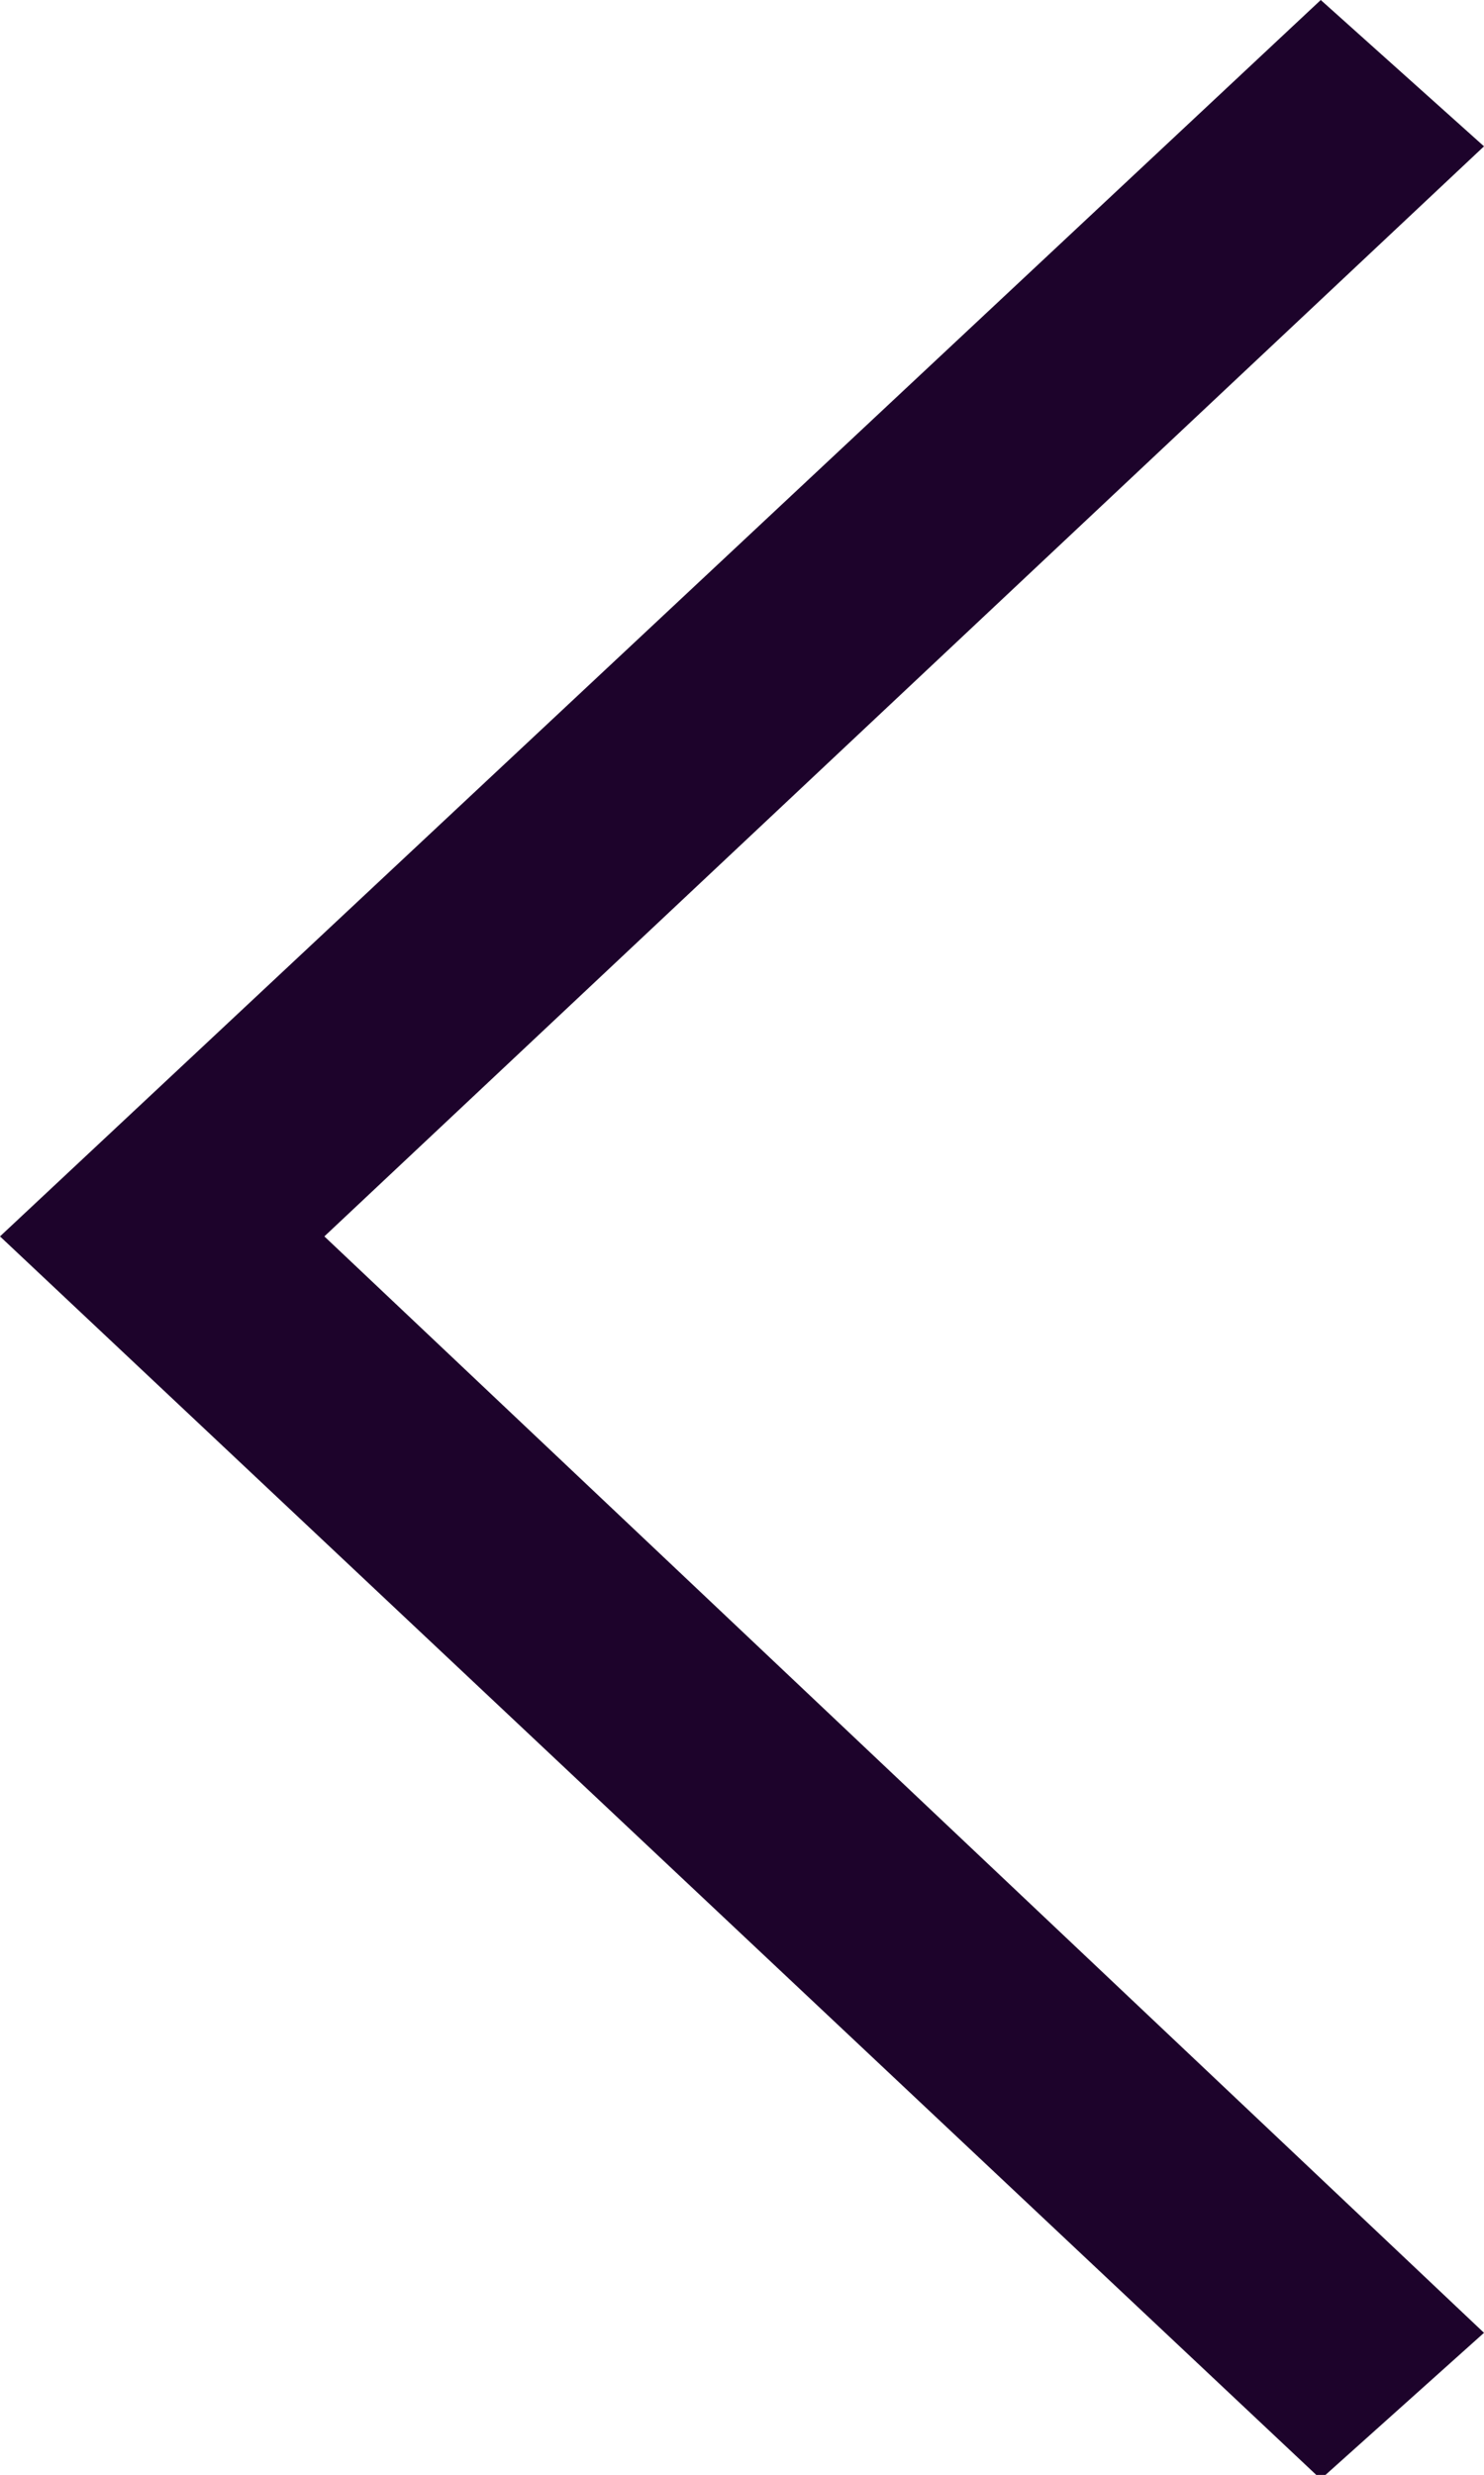 <svg xmlns="http://www.w3.org/2000/svg" viewBox="0 0 7 11.67"><defs><style>.cls-1{fill:#1d032b}</style></defs><title>btn-next-prev</title><g id="Слой_2" data-name="Слой 2"><path class="cls-1" d="M7 11l-.77.69L0 5.83 6.23 0 7 .69 1.53 5.83z" id="контент"/></g></svg>